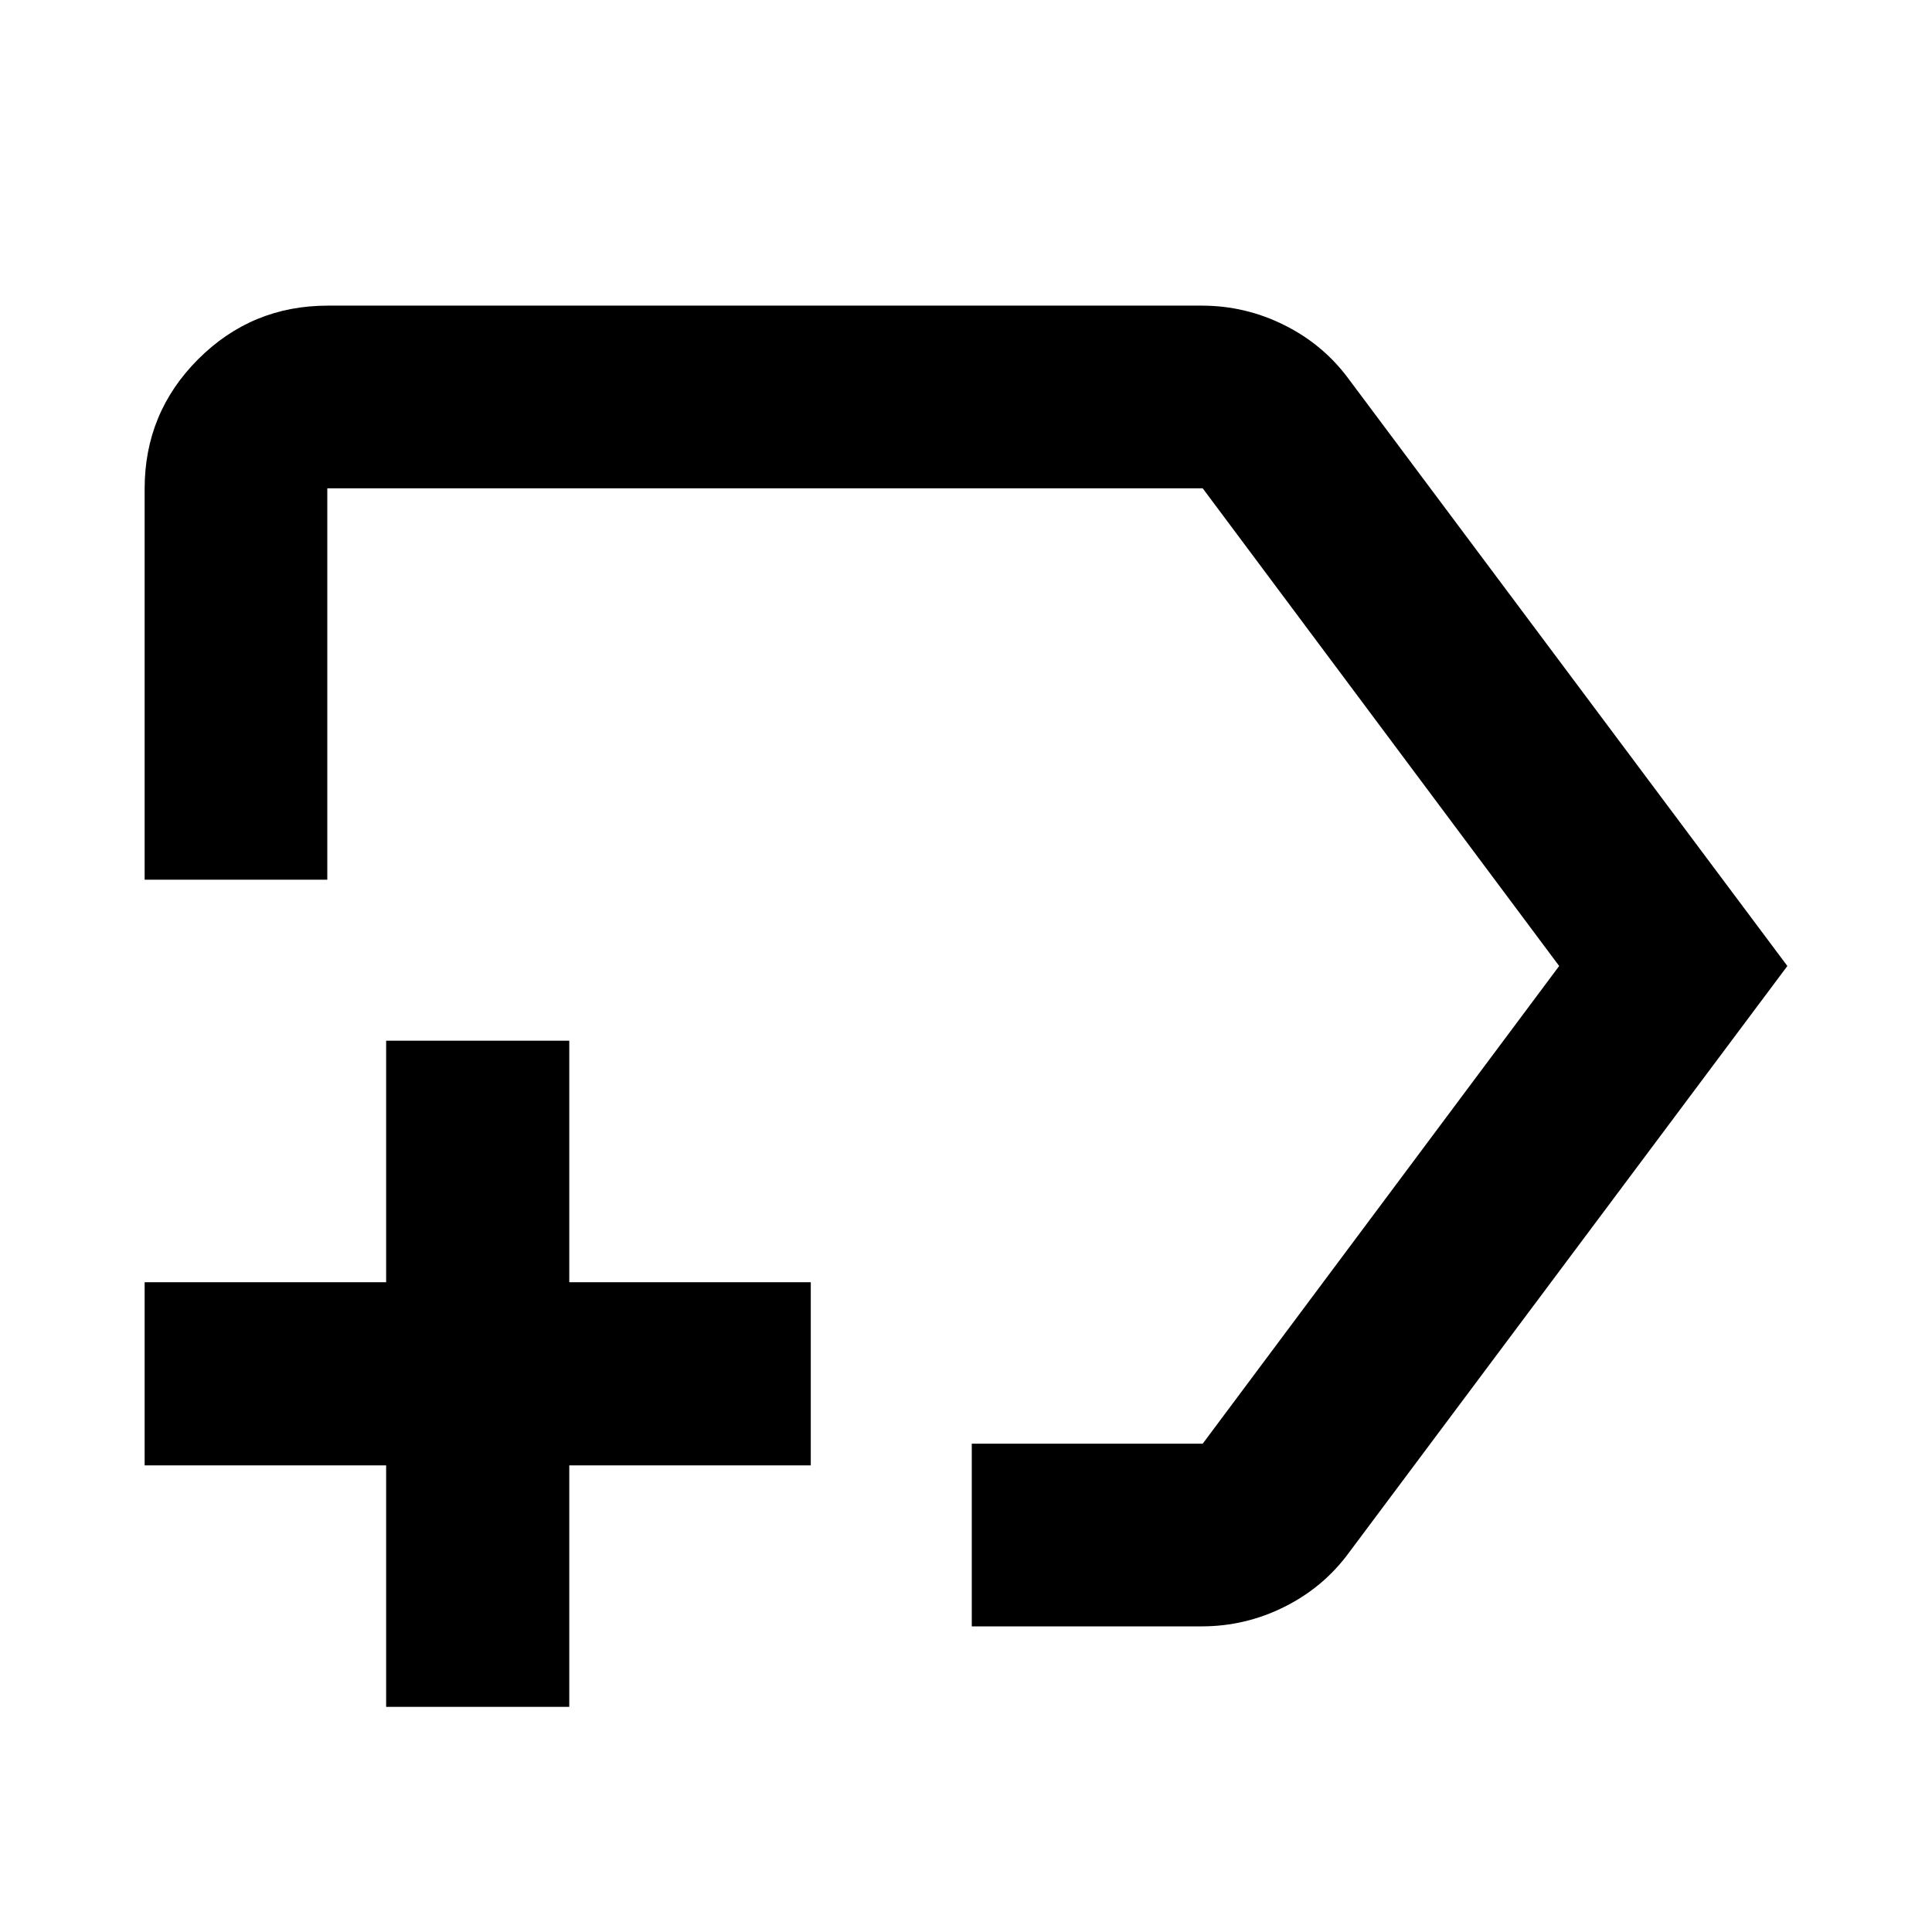 <svg xmlns="http://www.w3.org/2000/svg" height="24" viewBox="0 -960 960 960" width="24"><path d="M482.87-151.87V-242.63h114.74L774.74-480 597.61-717.37H162.63v194.5H71.87v-194.26q0-37.78 26.61-64.39t64.39-26.61h434.26q21.7 0 41.11 9.71 19.42 9.7 31.98 26.83L888.13-480 670.22-188.41q-12.56 17.13-31.98 26.83-19.41 9.71-41.11 9.71H482.87ZM468.8-480ZM191.87-111.87v-120h-120v-91h120v-120h91v120h120v91h-120v120h-91Z"/></svg>